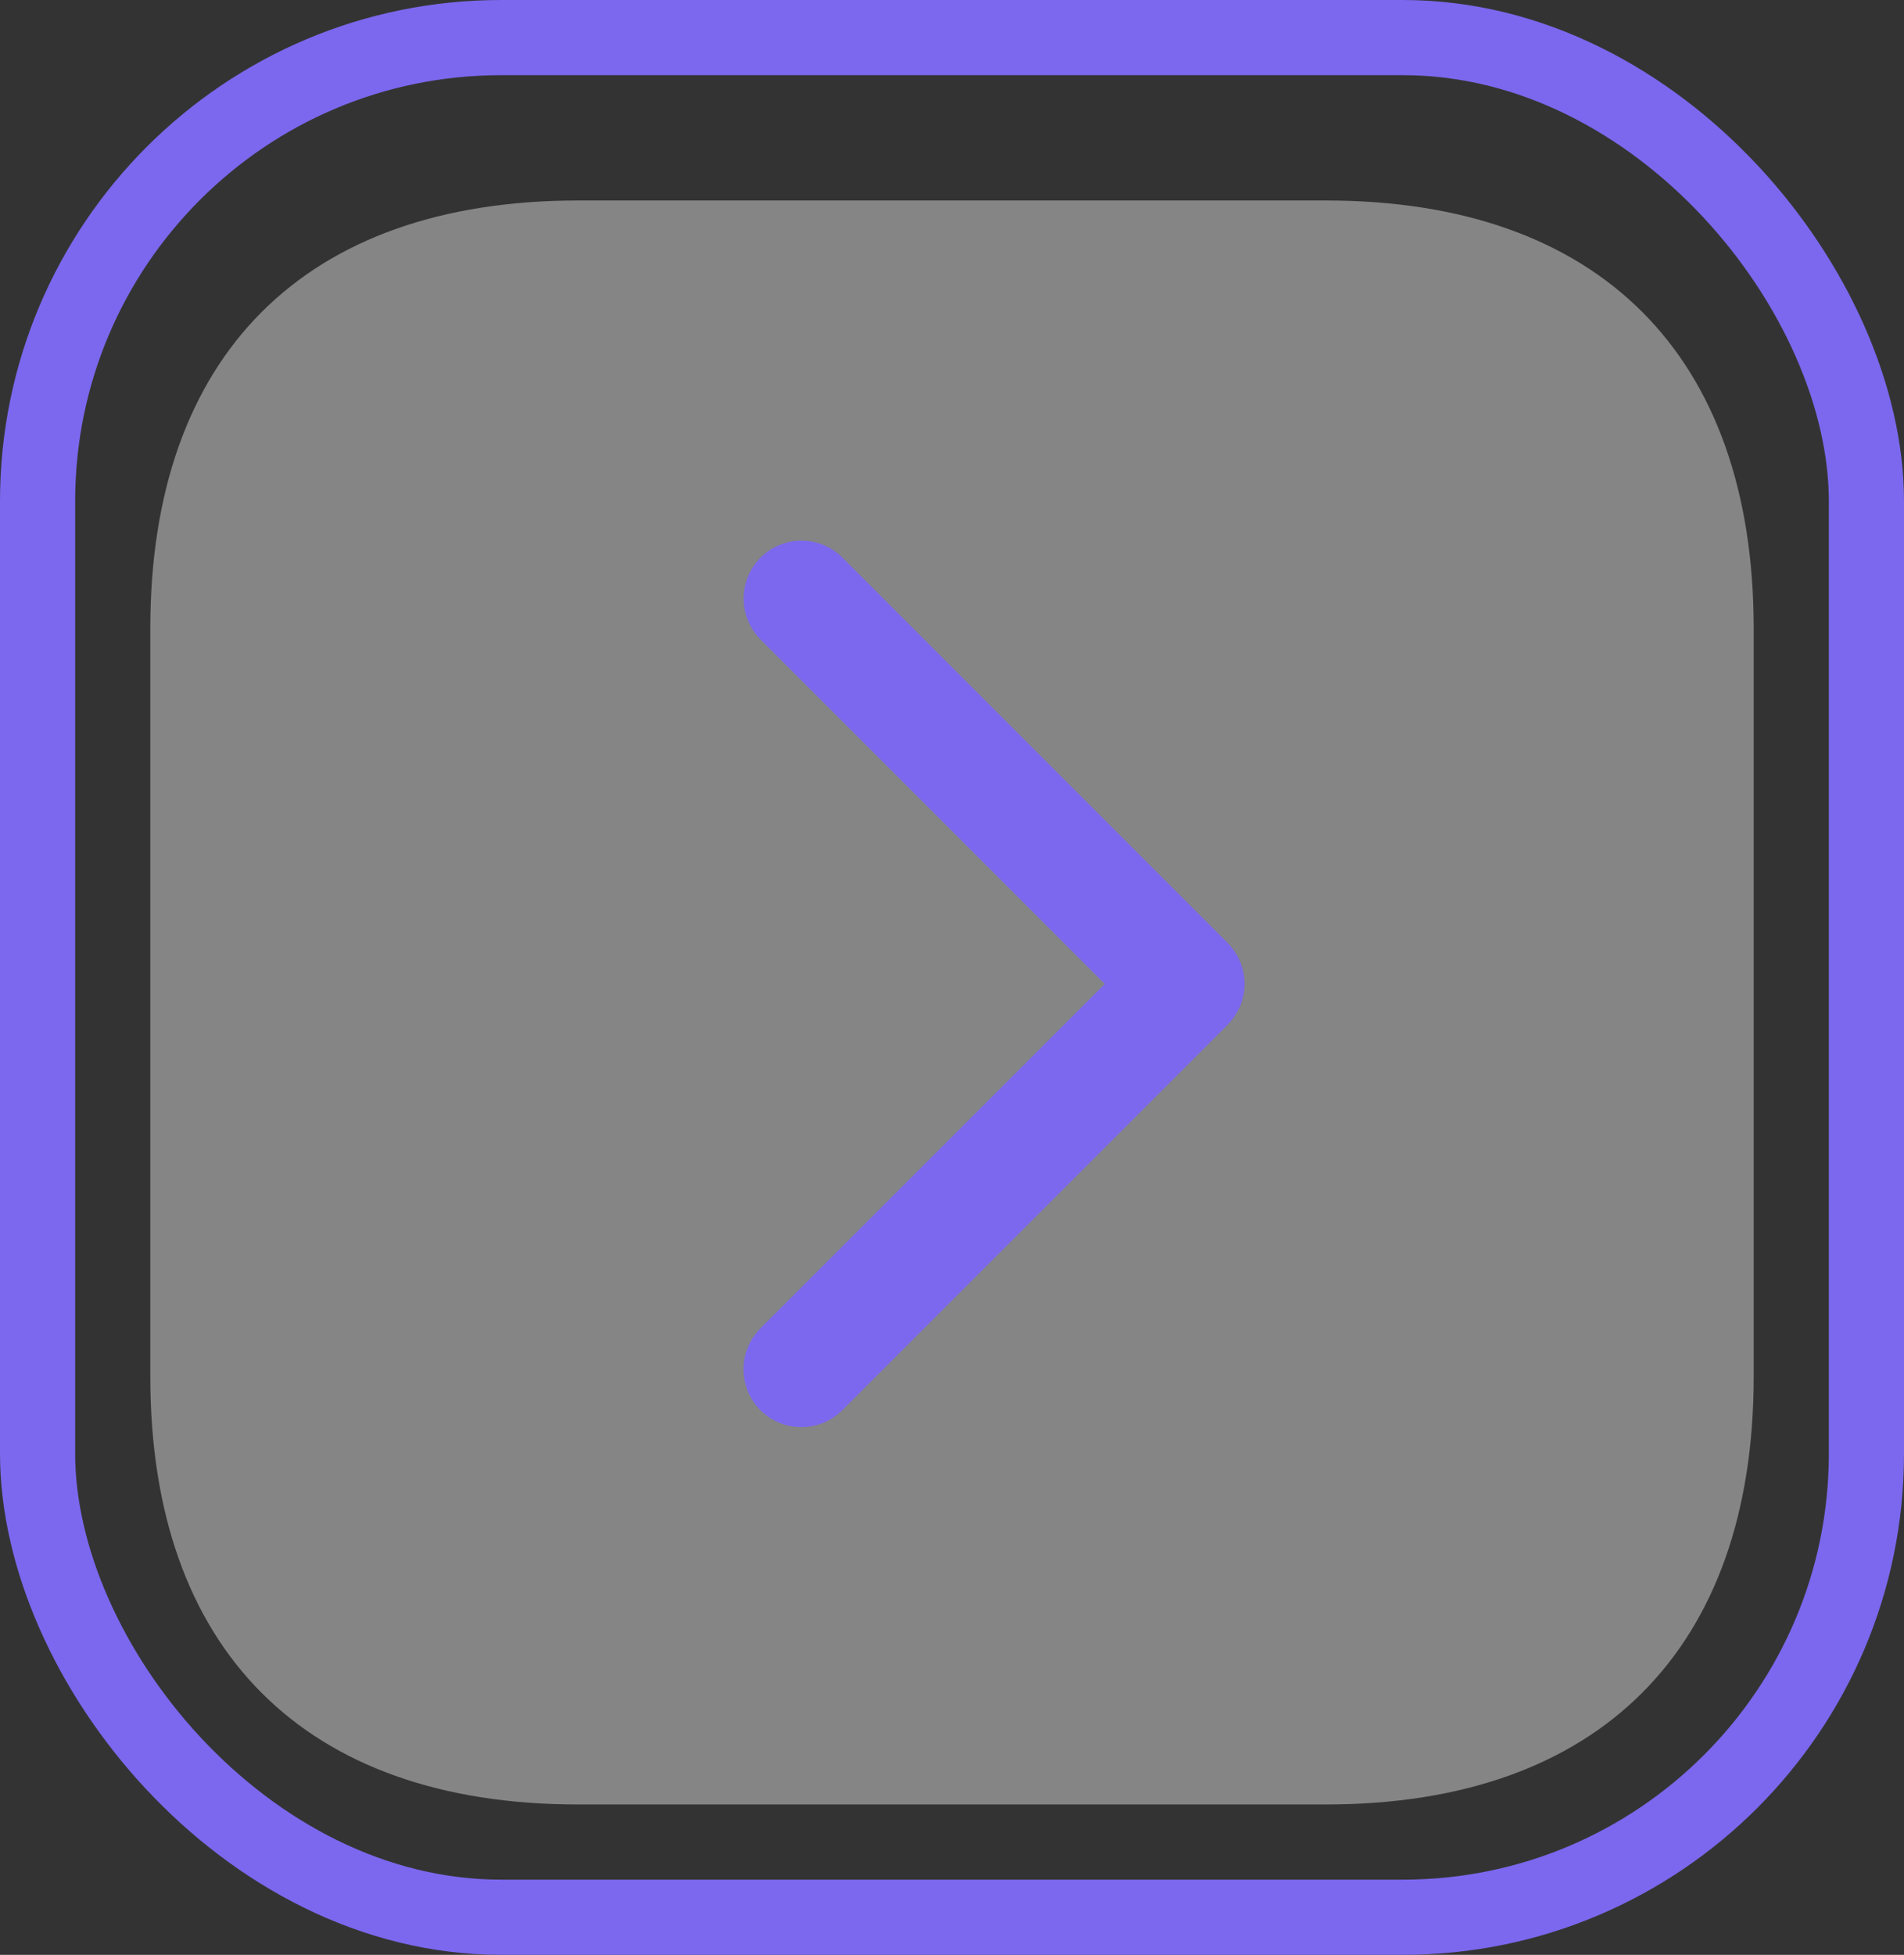 <svg width="38" height="39" viewBox="0 0 38 39" fill="none" xmlns="http://www.w3.org/2000/svg">
<rect x="0" y="0" width="38" height="39" fill="#333333" stroke="none"/>
<rect x="0.75" y="0.75" width="36.5" height="37.5" rx="9.25" stroke="#7B68EE" stroke-width="1.5"/>
<path opacity="0.4" d="M26.467 4H11.533C6.086 4 3 7.086 3 12.533V27.467C3 32.9 6.072 36 11.533 36H26.467C31.914 36 35 32.9 35 27.467V12.533C35 7.086 31.914 4 26.467 4Z" fill="white"/>
<path d="M24.499 20.446L16.811 28.134C16.594 28.351 16.3 28.472 15.994 28.472C15.688 28.472 15.394 28.351 15.177 28.134C14.961 27.917 14.839 27.623 14.839 27.317C14.839 27.011 14.961 26.717 15.177 26.5L22.049 19.63L15.179 12.758C15.072 12.651 14.987 12.524 14.929 12.383C14.871 12.243 14.841 12.093 14.841 11.941C14.841 11.79 14.871 11.639 14.929 11.499C14.987 11.359 15.072 11.232 15.179 11.125C15.286 11.017 15.414 10.932 15.554 10.874C15.694 10.816 15.844 10.786 15.996 10.786C16.148 10.786 16.298 10.816 16.438 10.874C16.578 10.932 16.706 11.017 16.813 11.125L24.501 18.812C24.608 18.92 24.693 19.047 24.751 19.187C24.809 19.328 24.839 19.478 24.839 19.63C24.839 19.782 24.809 19.932 24.75 20.072C24.692 20.212 24.606 20.339 24.499 20.446Z" fill="#7B68EE"/>
</svg>
